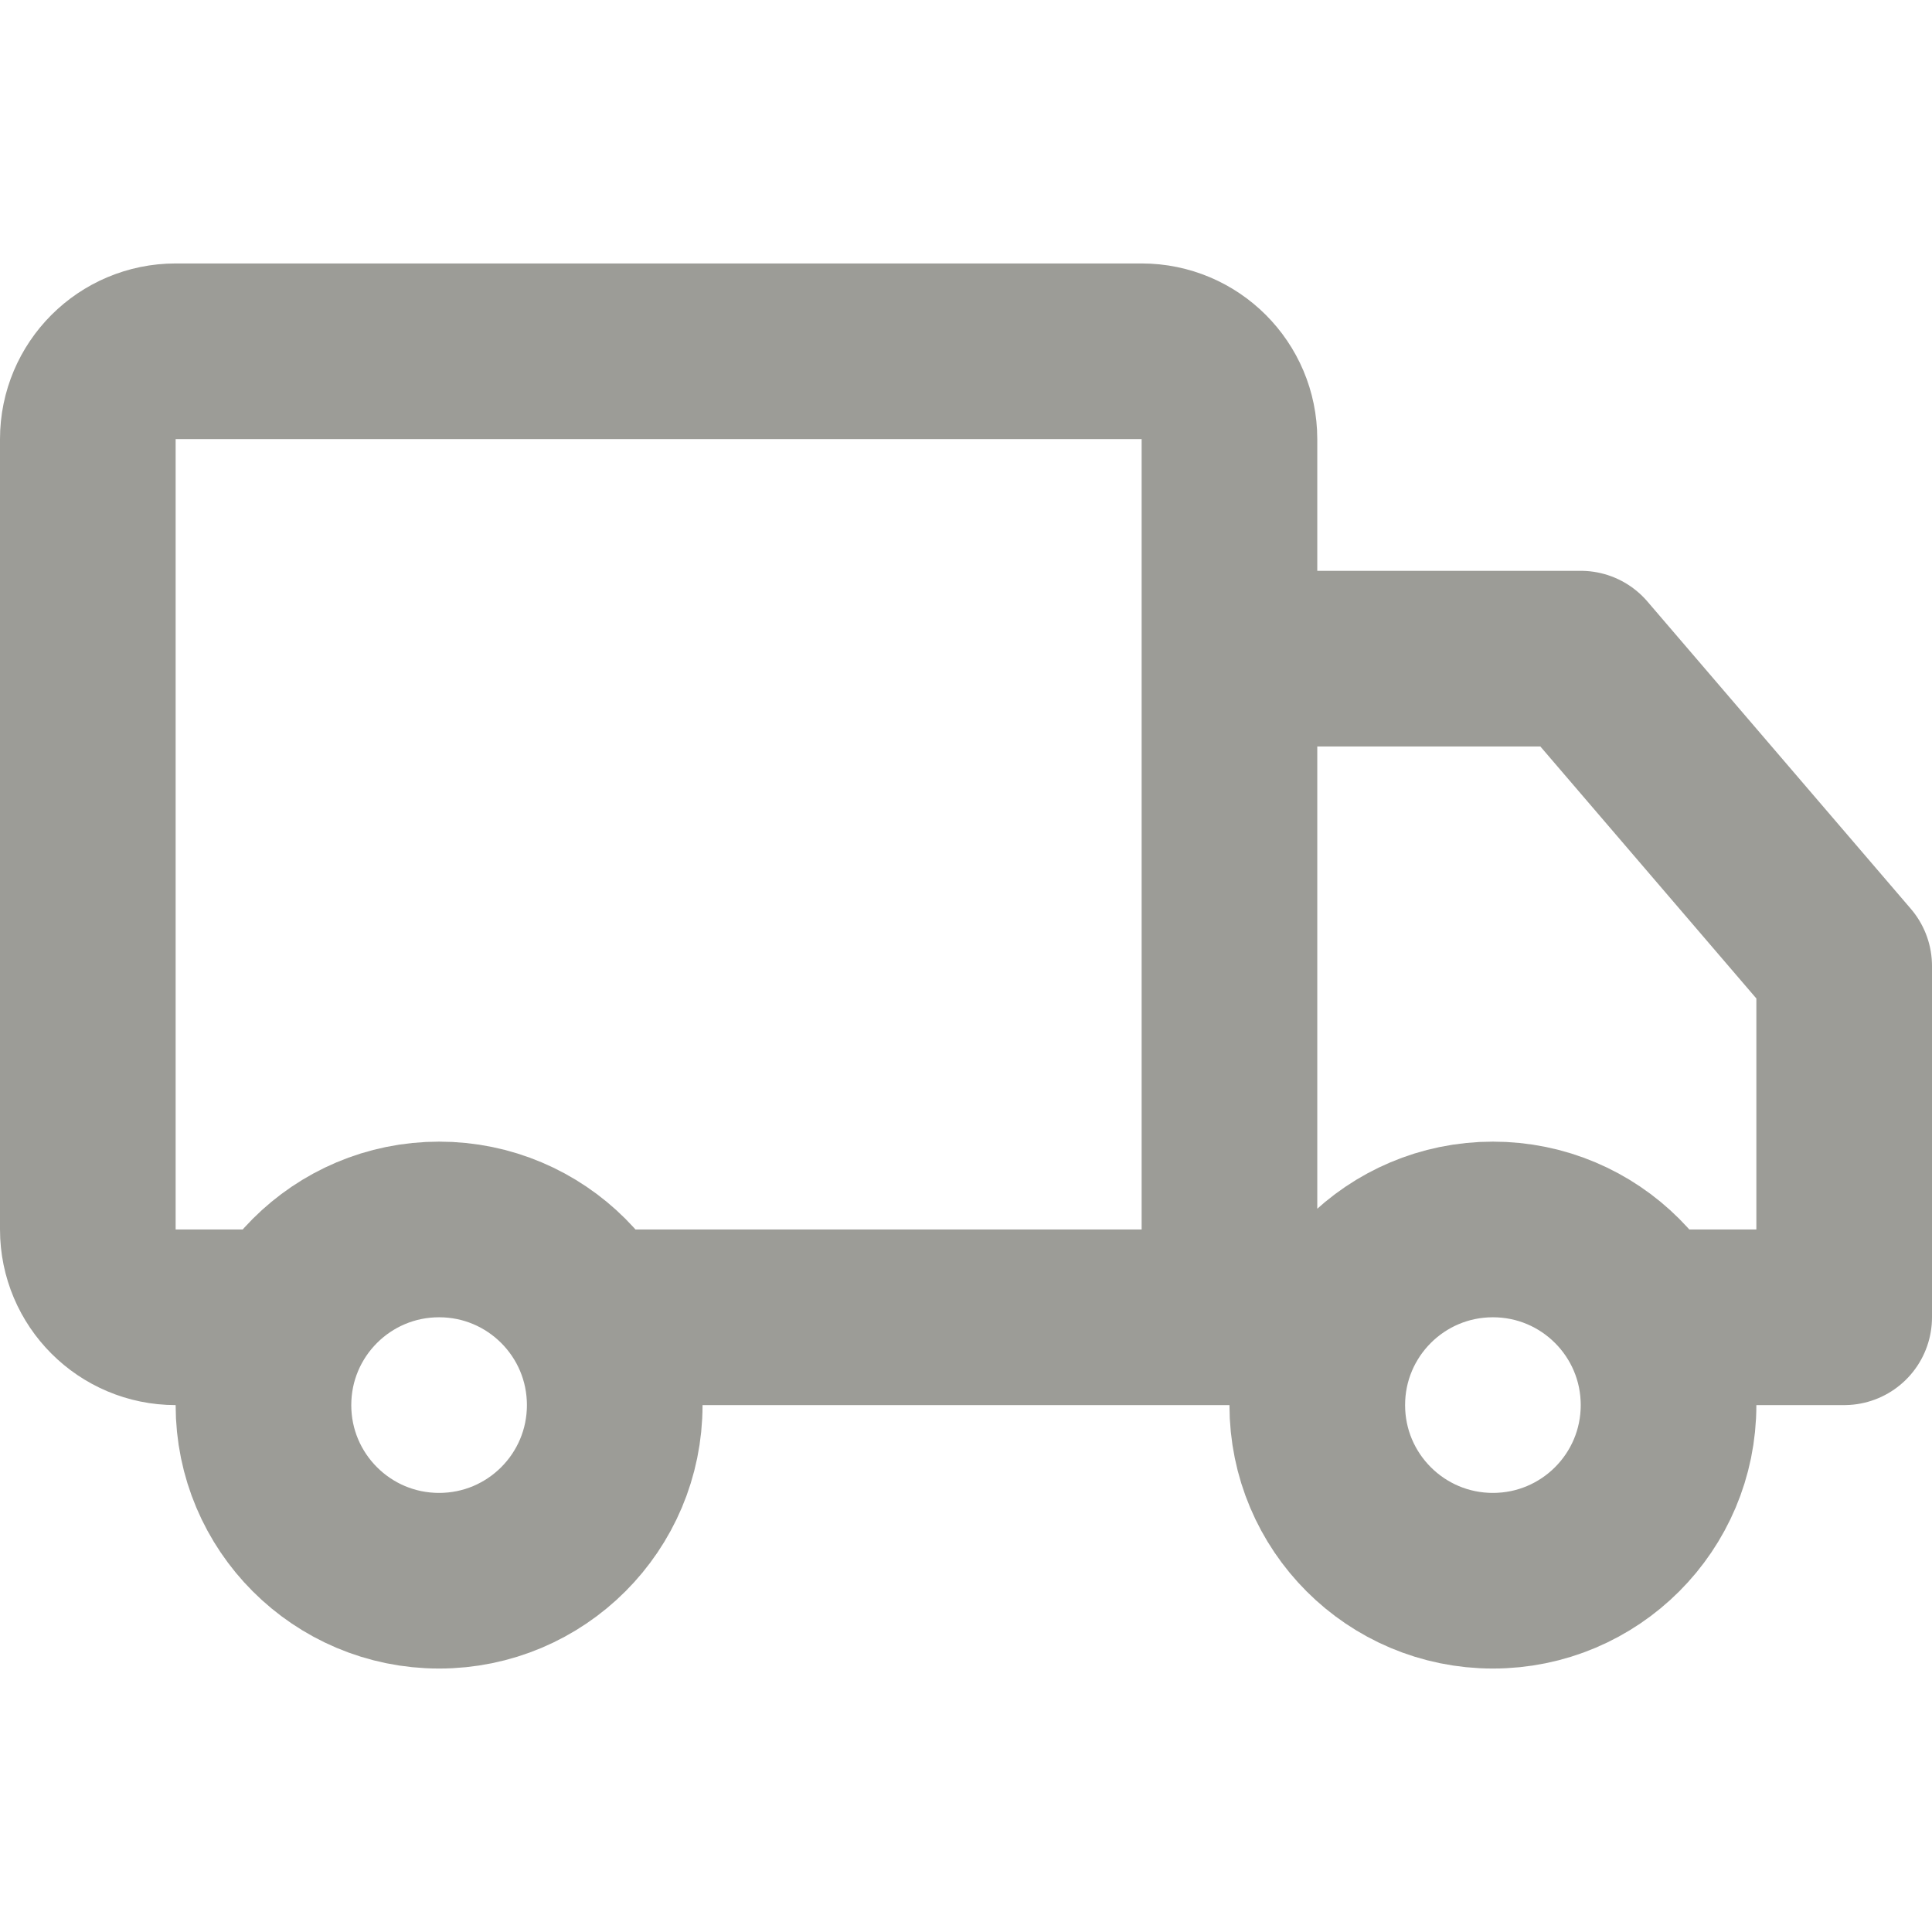 <svg width="22" height="22" viewBox="0 0 22 22" fill="none" xmlns="http://www.w3.org/2000/svg">
<path d="M14 15H6.732M14 15V7.5M14 15H15.268M3.268 15H2C1.448 15 1 14.552 1 14V5C1 4.448 1.448 4 2 4H13C13.552 4 14 4.448 14 5V7.5M14 7.5H18L21 11V15H18.732M7 16C7 17.105 6.105 18 5 18C3.895 18 3 17.105 3 16C3 14.895 3.895 14 5 14C6.105 14 7 14.895 7 16ZM19 16C19 17.105 18.105 18 17 18C15.895 18 15 17.105 15 16C15 14.895 15.895 14 17 14C18.105 14 19 14.895 19 16Z" stroke="#9C9C97" stroke-width="2" stroke-linecap="round" stroke-linejoin="round"/>
</svg>
